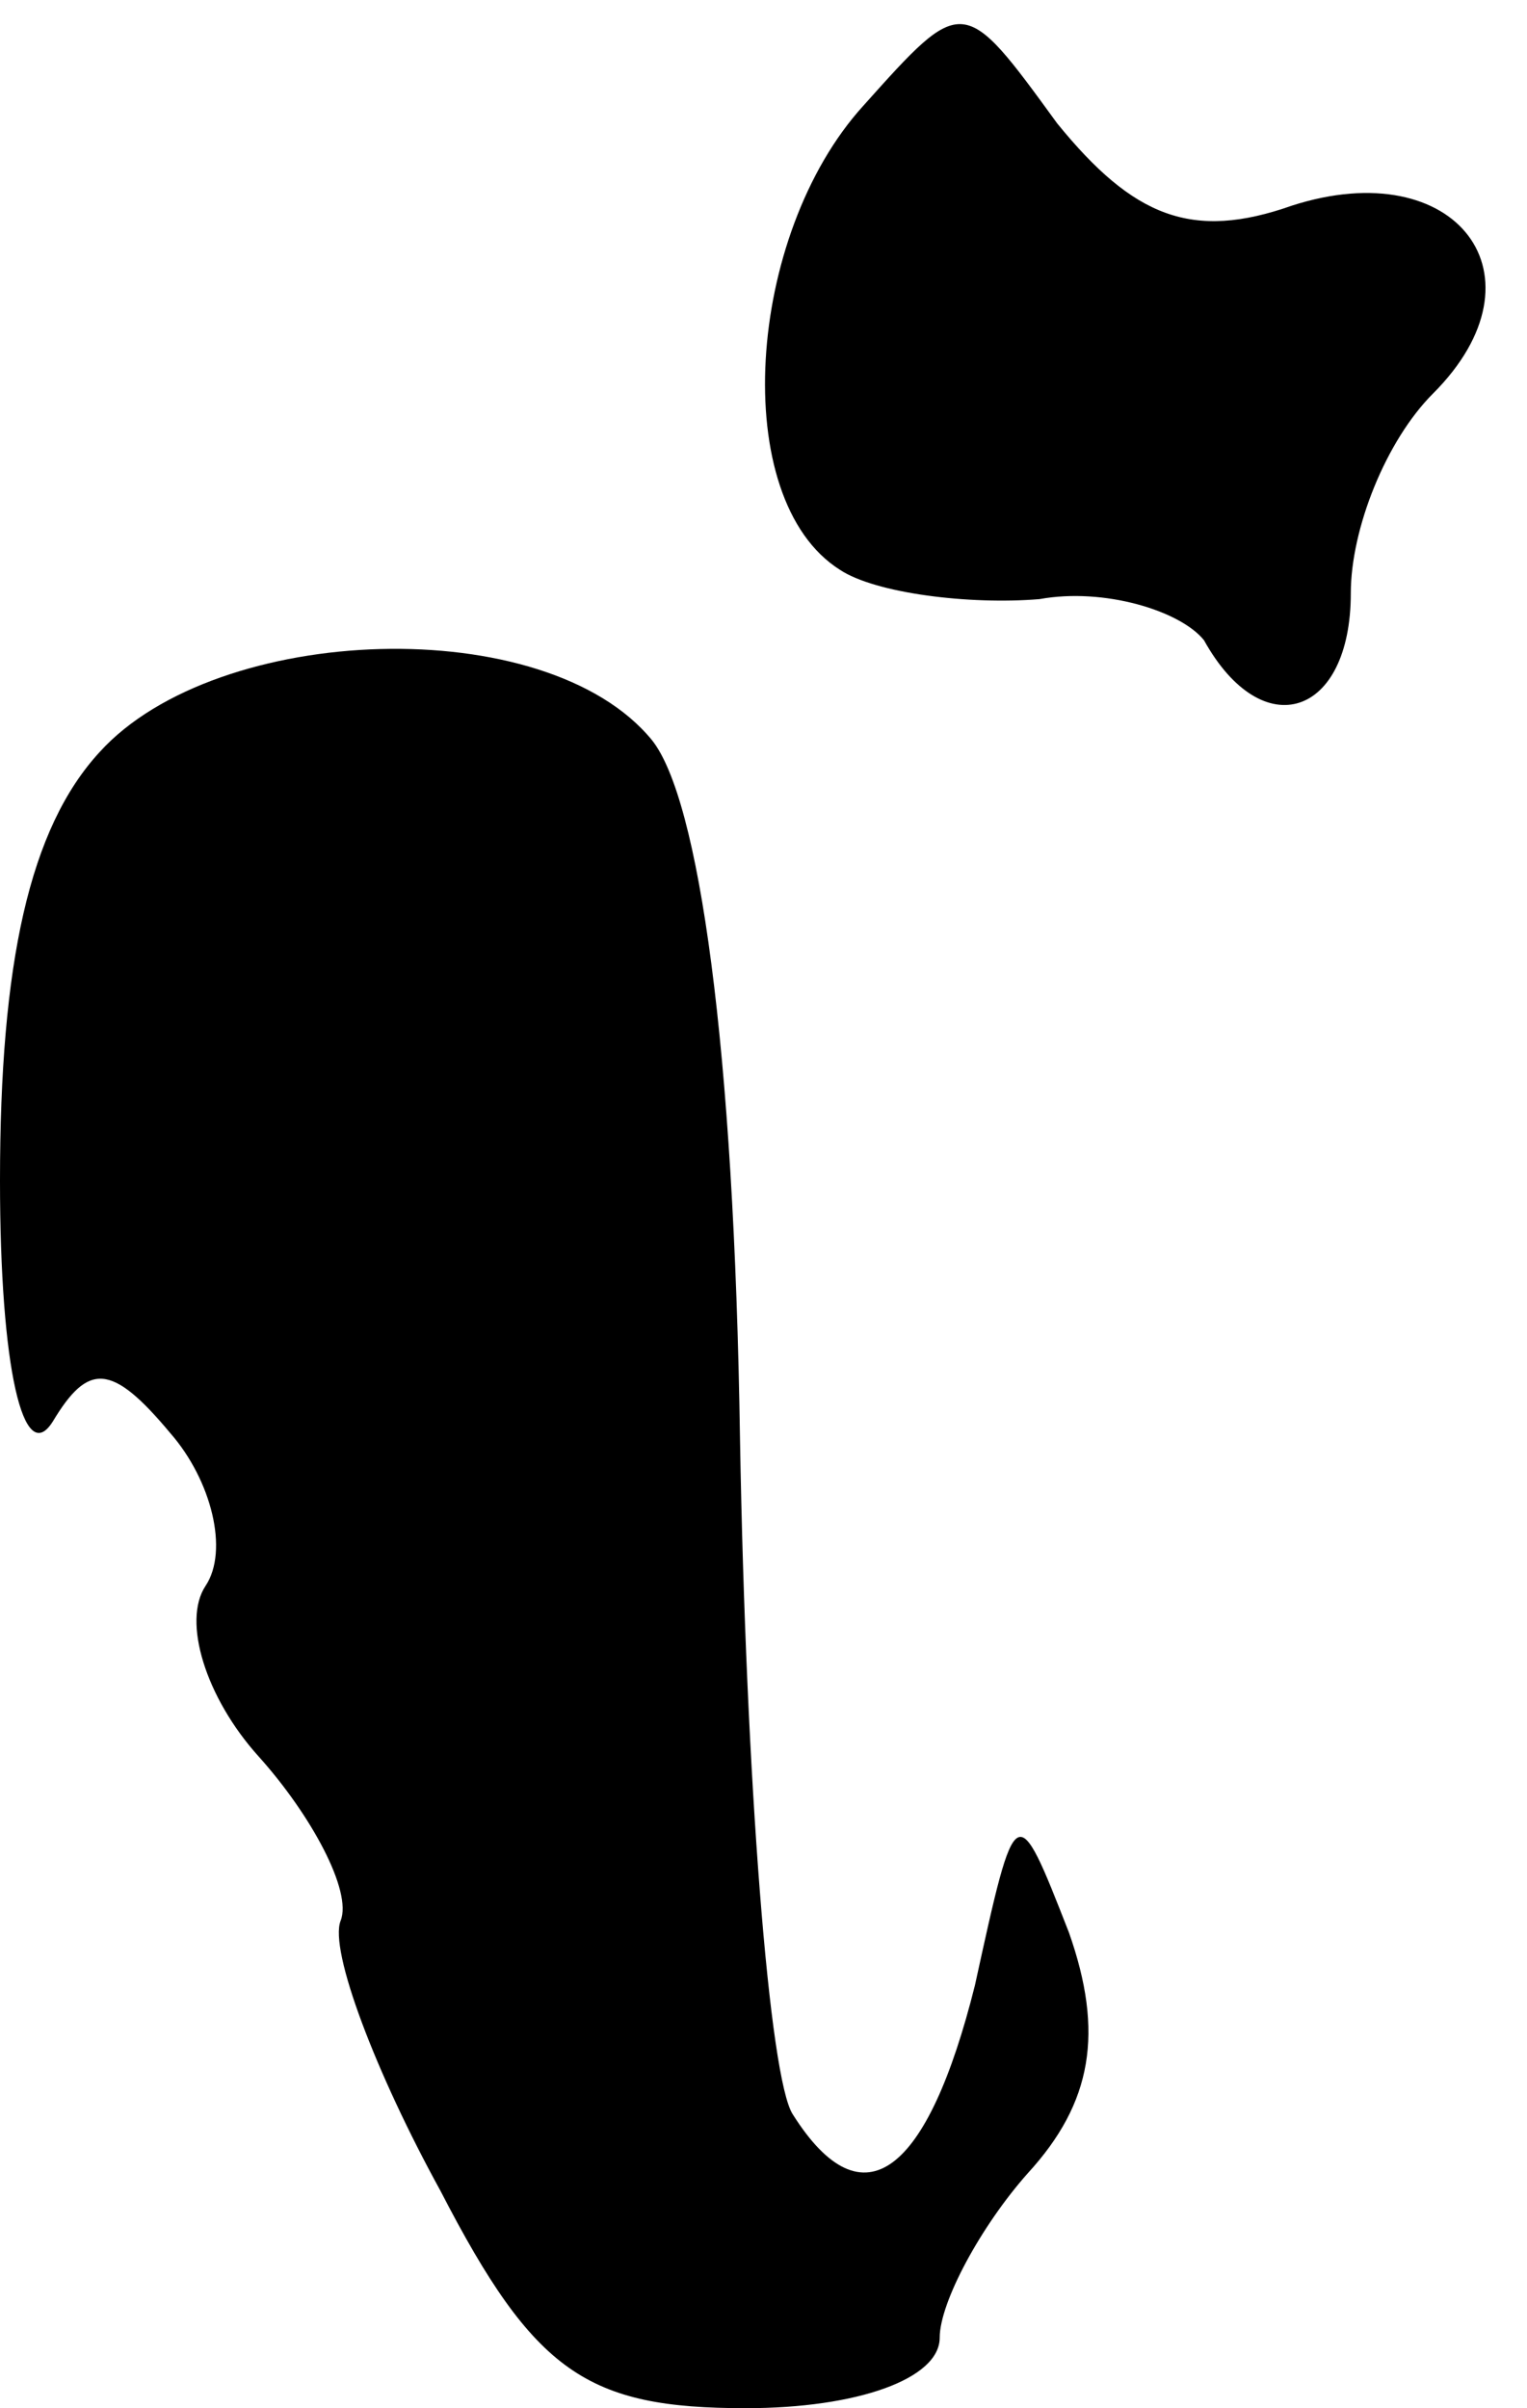 <?xml version="1.0" standalone="no"?>
<!DOCTYPE svg PUBLIC "-//W3C//DTD SVG 20010904//EN"
 "http://www.w3.org/TR/2001/REC-SVG-20010904/DTD/svg10.dtd">
<svg version="1.0" xmlns="http://www.w3.org/2000/svg"
 width="26pt" height="41pt" viewBox="0 0 26 41"
 preserveAspectRatio="xMidYMid meet">
<g transform="translate(0,41) scale(0.1,-0.1)"
fill="#000000" stroke="none">
<path fill="#000000" stroke="none" d="M147 392 c-20 -22 -23 -67 -4 -79 6 -4
22 -6 34 -5 11 2 24 -2 28 -7 10 -18 25 -13 25 8 0 11 6 26 14 34 20 20 4 41
-24 32 -17 -6 -27 -2 -40 14 -16 22 -16 22 -33 3z"/>
<path fill="#000000" stroke="none" d="M17 282 c-12 -13 -17 -36 -17 -73 0
-32 4 -49 9 -41 6 10 10 10 20 -2 7 -8 10 -20 6 -26 -4 -6 0 -19 9 -29 9 -10
16 -23 14 -28 -2 -5 6 -26 17 -46 16 -31 25 -37 52 -37 19 0 33 5 33 12 0 6 7
19 15 28 11 12 13 24 7 41 -9 23 -9 23 -16 -9 -8 -32 -19 -41 -31 -22 -4 6 -8
57 -9 115 -1 67 -7 109 -15 119 -18 22 -74 20 -94 -2z"/>
</g>
</svg>
